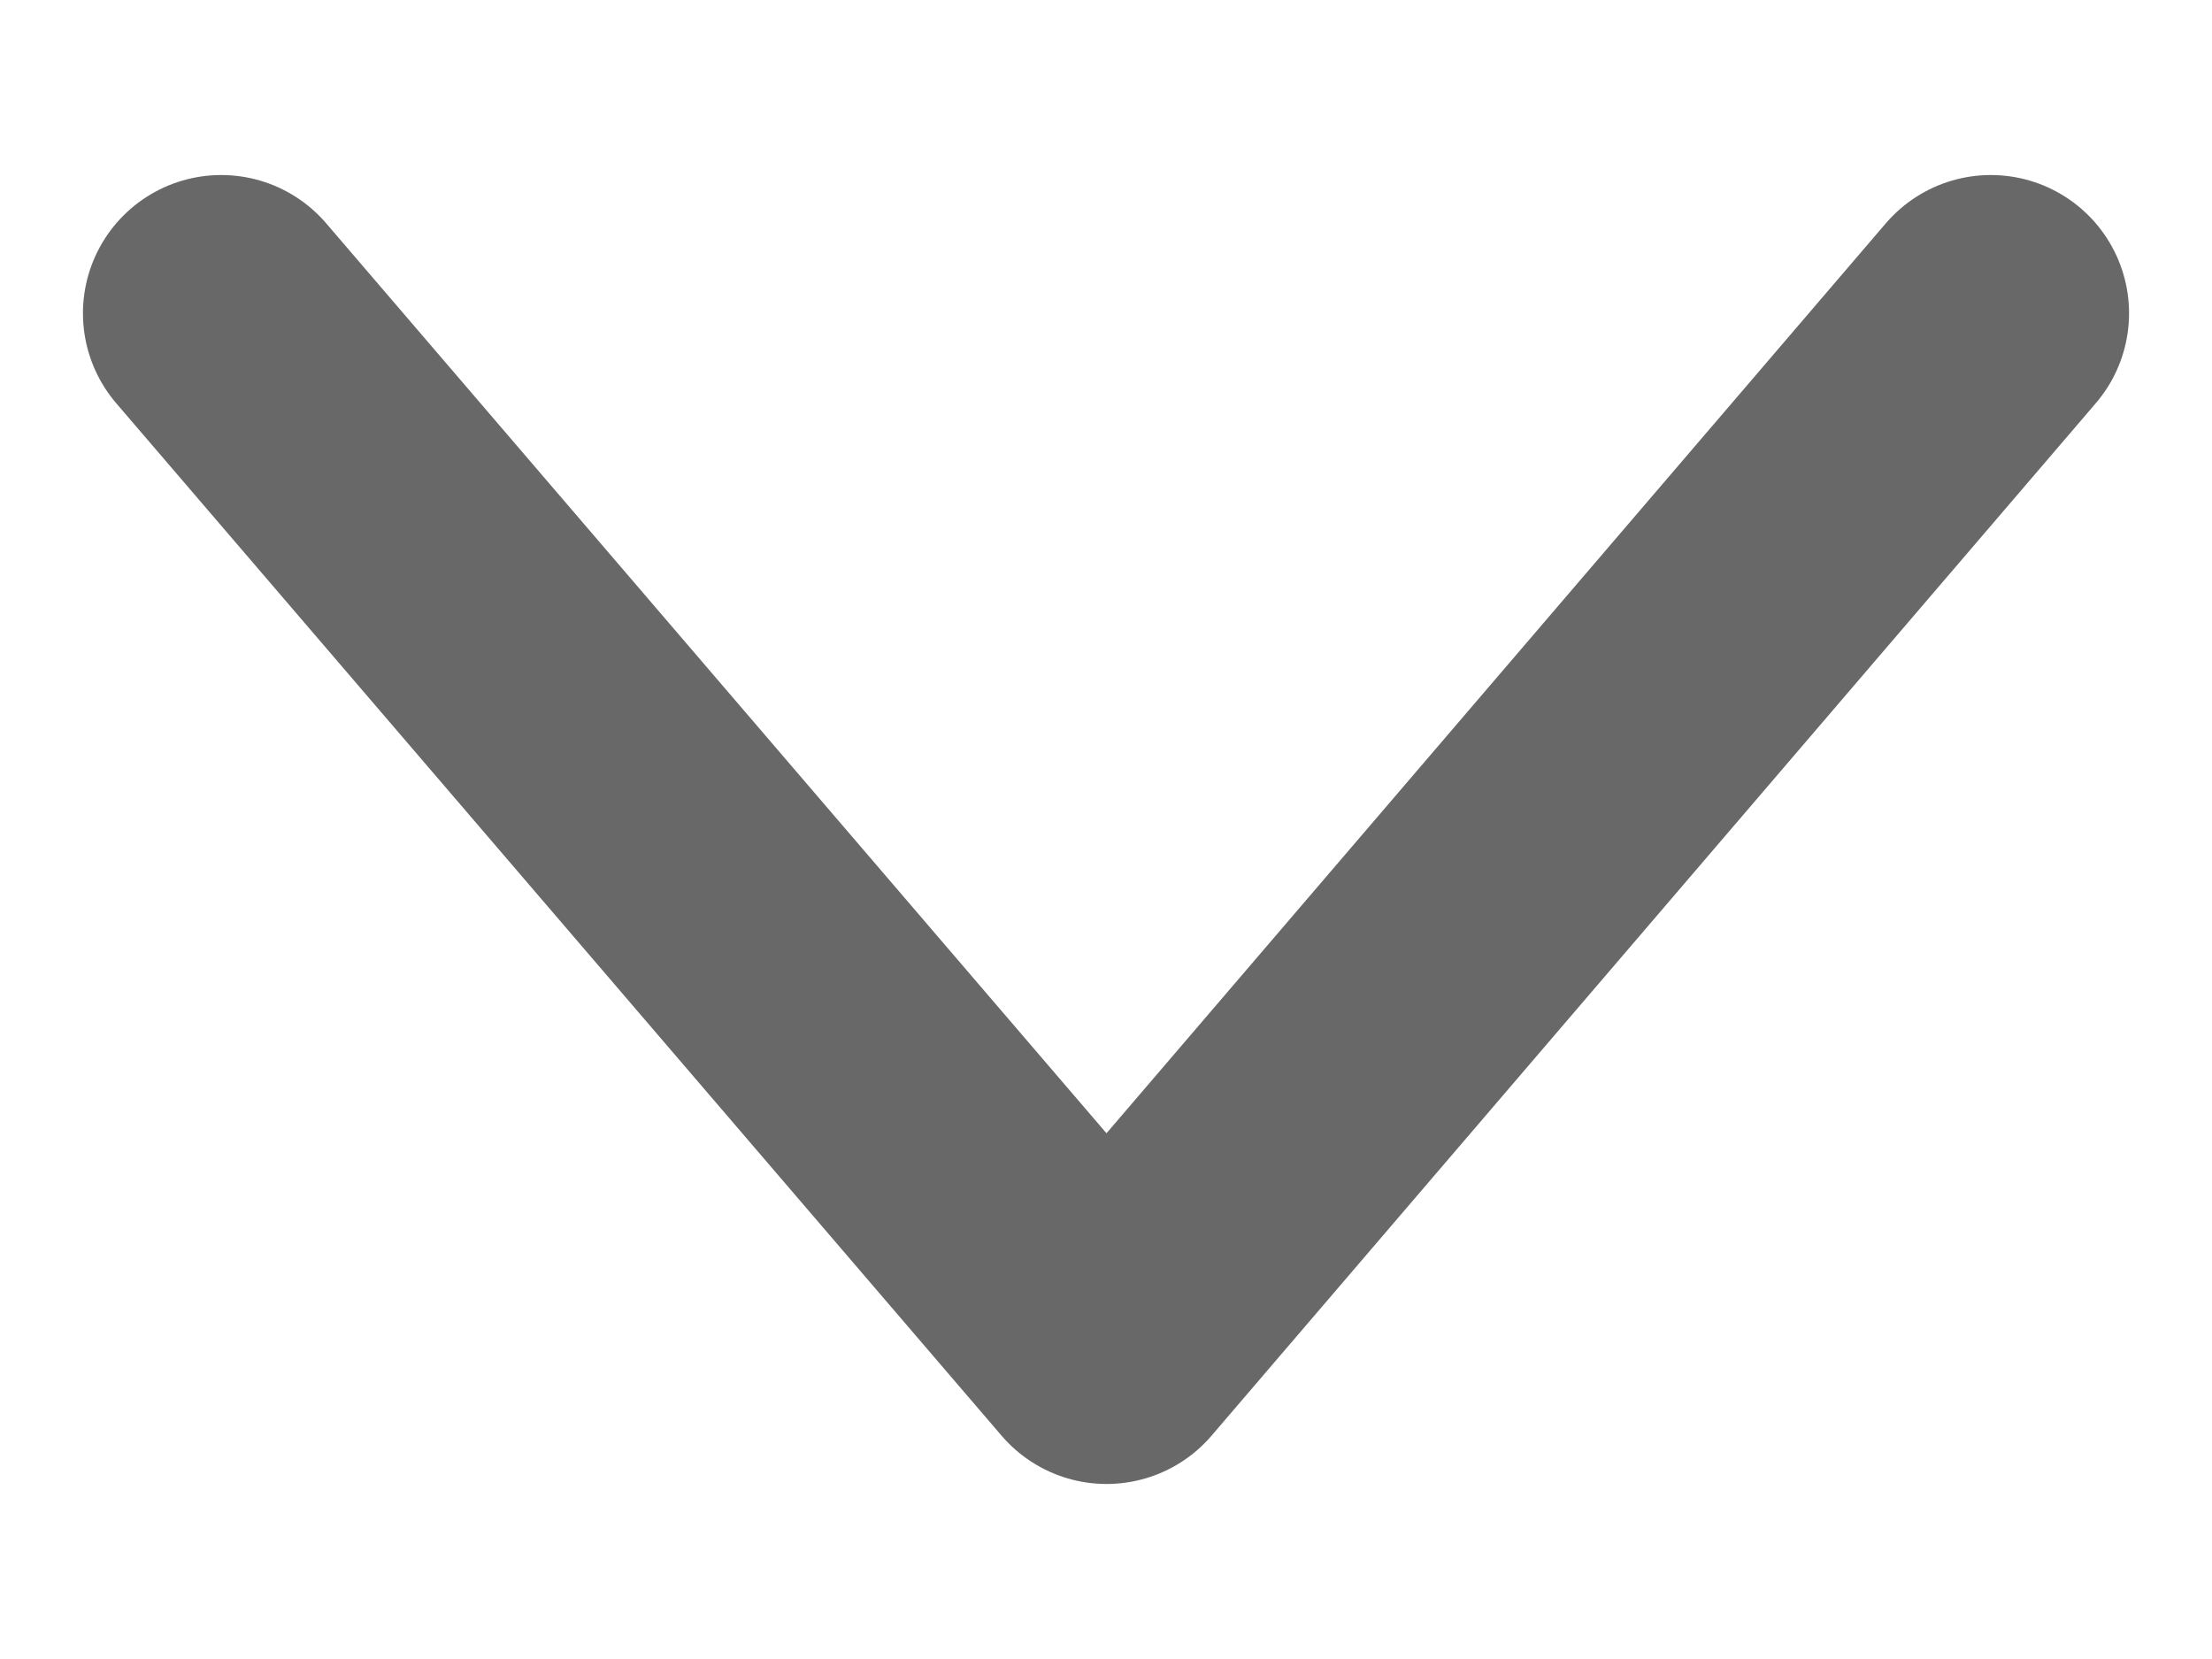 <svg width="8" height="6" viewBox="0 0 8 6" fill="none" xmlns="http://www.w3.org/2000/svg">
<path d="M7.2 1.133L4.002 4.867L0.8 1.133" stroke="#686868" stroke-miterlimit="10" stroke-linecap="round" stroke-linejoin="round"/>
</svg>
